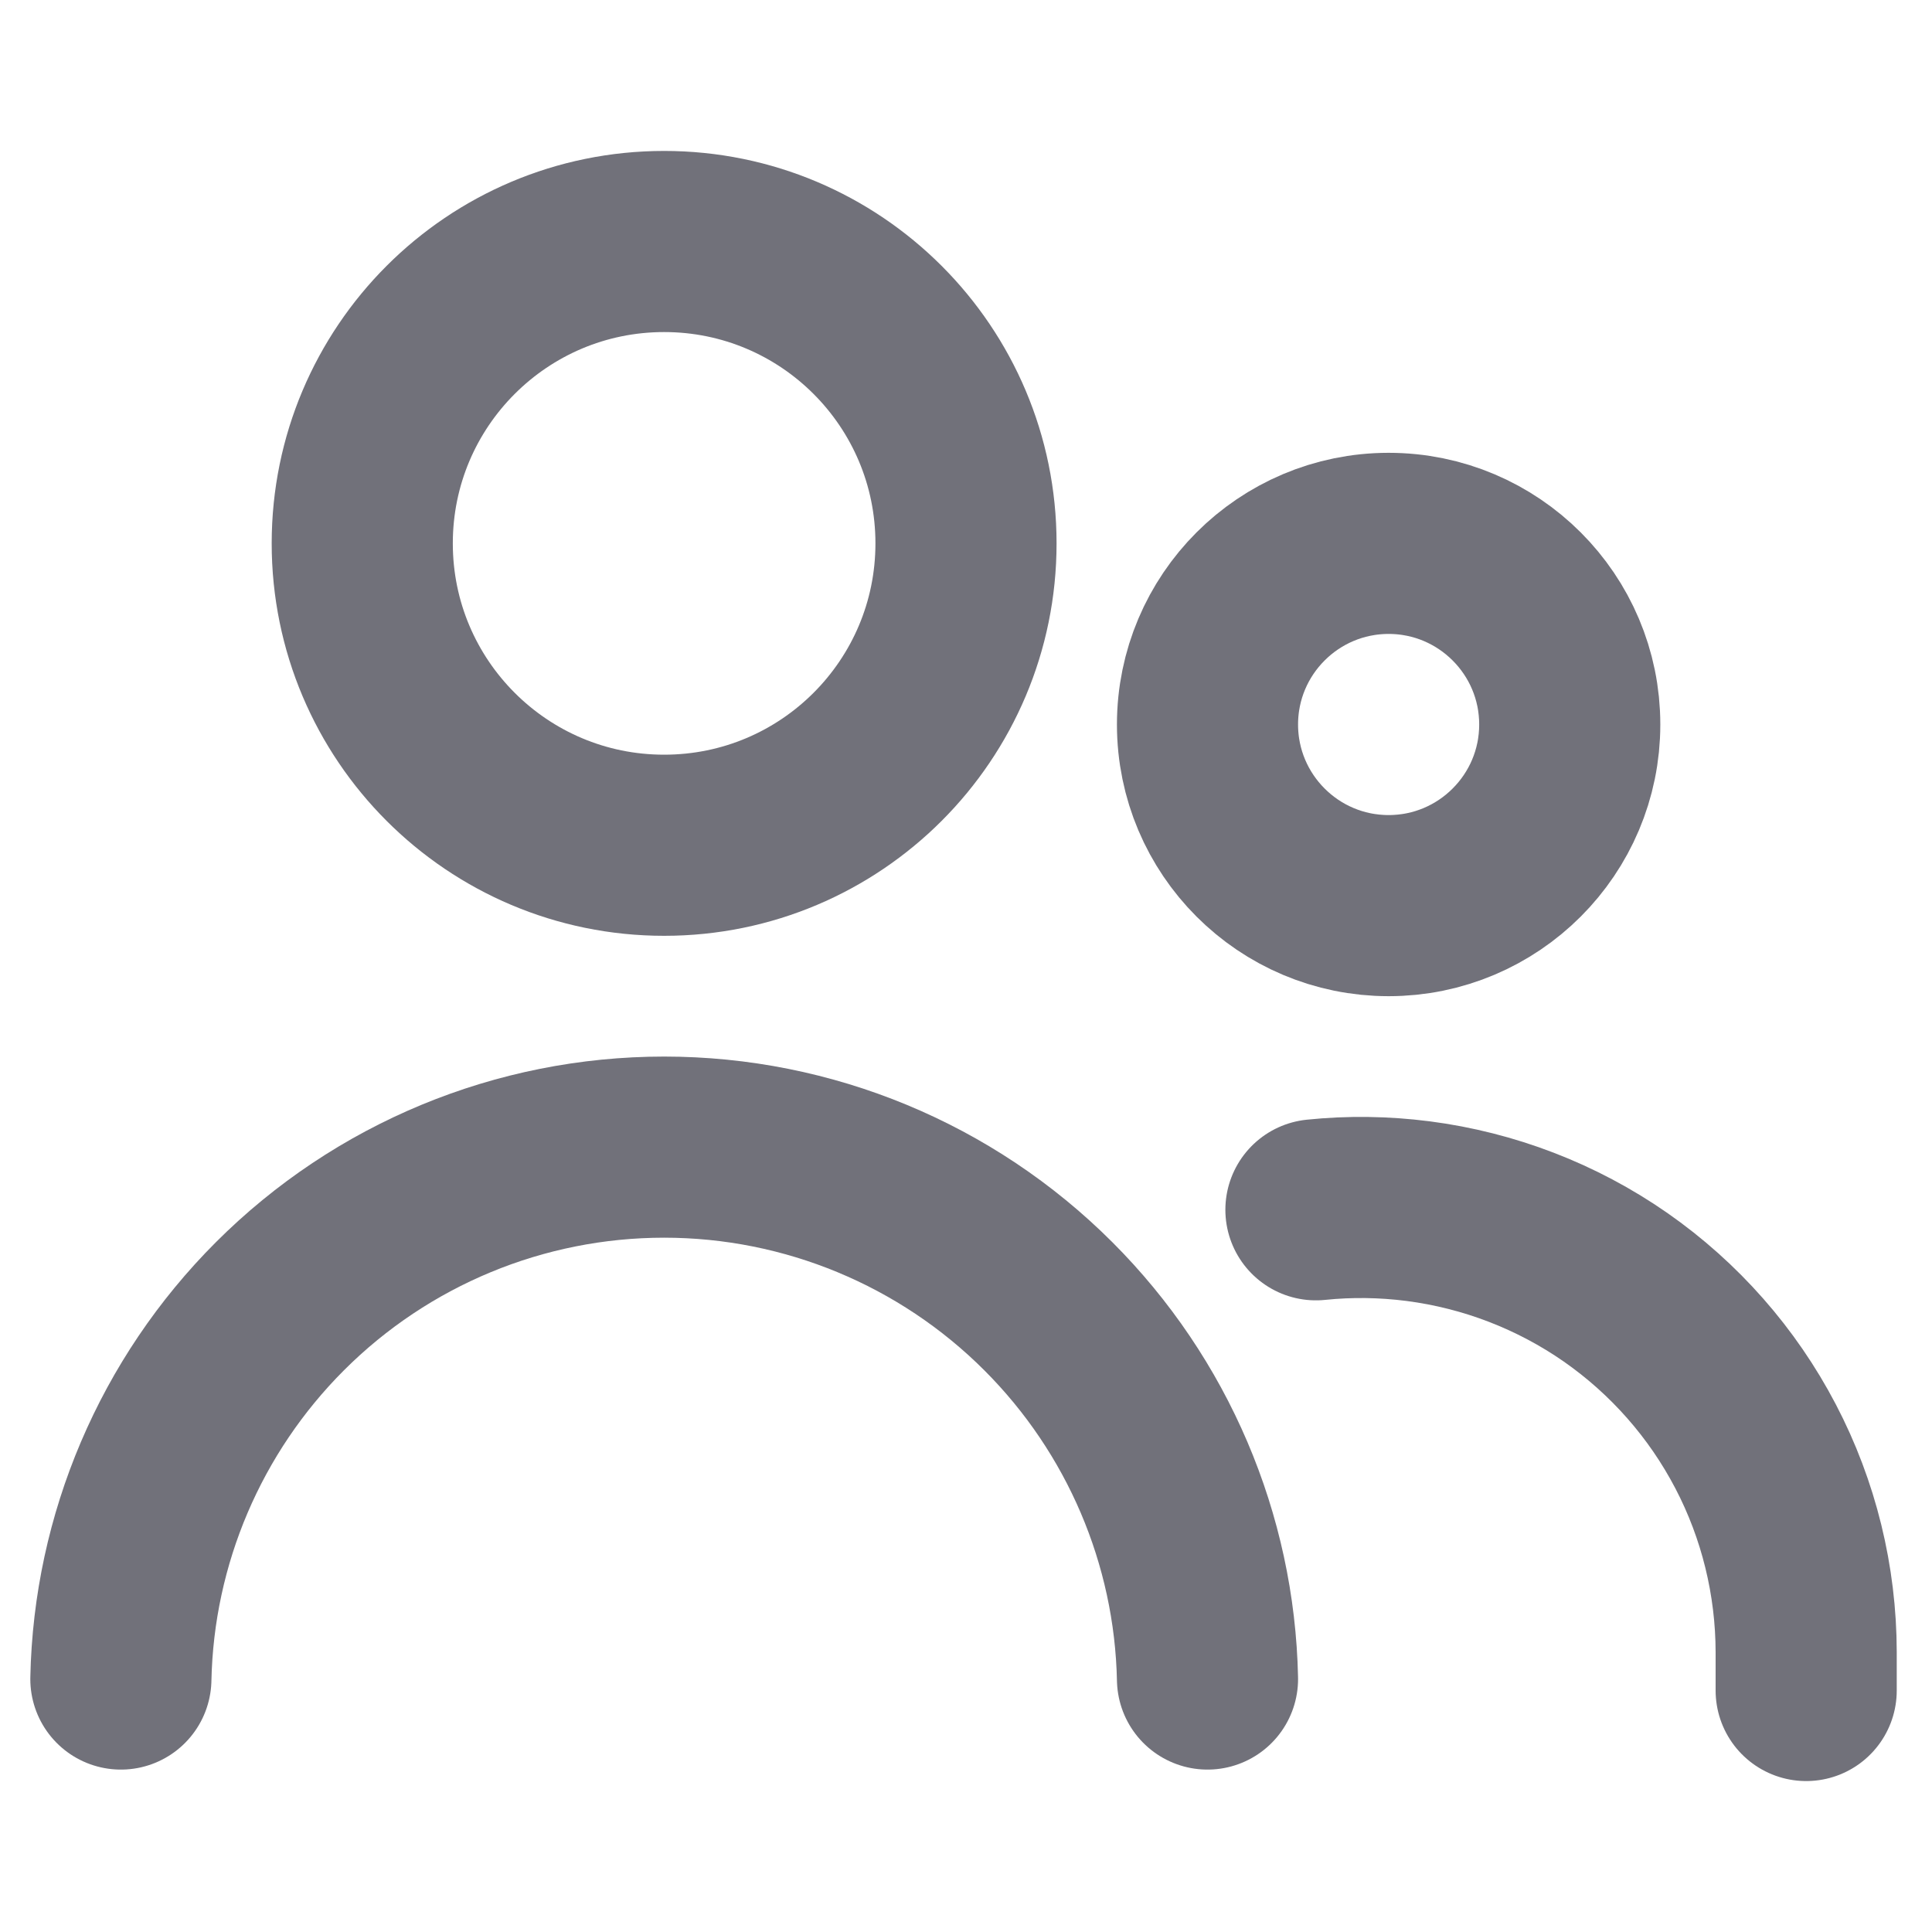 <svg width="16" height="16" viewBox="0 0 16 16" fill="none" xmlns="http://www.w3.org/2000/svg">
<path d="M5.5 7C6.881 7 8 5.881 8 4.5C8 3.119 6.881 2 5.5 2C4.119 2 3 3.119 3 4.5C3 5.881 4.119 7 5.5 7Z" stroke="#71717A" stroke-width="1.5" stroke-linecap="round" stroke-linejoin="round"/>
<path d="M11.5 7.5C12.328 7.5 13 6.828 13 6C13 5.172 12.328 4.5 11.5 4.5C10.672 4.5 10 5.172 10 6C10 6.828 10.672 7.5 11.5 7.5Z" stroke="#71717A" stroke-width="1.5" stroke-linecap="round" stroke-linejoin="round"/>
<path d="M1.001 13.905C1.025 12.746 1.496 11.64 2.318 10.818C3.162 9.974 4.306 9.5 5.5 9.5C6.693 9.5 7.838 9.974 8.682 10.818C9.504 11.64 9.976 12.746 10 13.905" stroke="#71717A" stroke-width="1.5" stroke-linecap="round" stroke-linejoin="round"/>
<path d="M14.958 14V13.682C14.957 13.089 14.814 12.504 14.539 11.978C14.264 11.452 13.867 11.001 13.38 10.661C12.893 10.322 12.331 10.106 11.743 10.03C11.462 9.994 11.178 9.99 10.898 10.019" stroke="#71717A" stroke-width="1.5" stroke-linecap="round" stroke-linejoin="round"/>
</svg>
